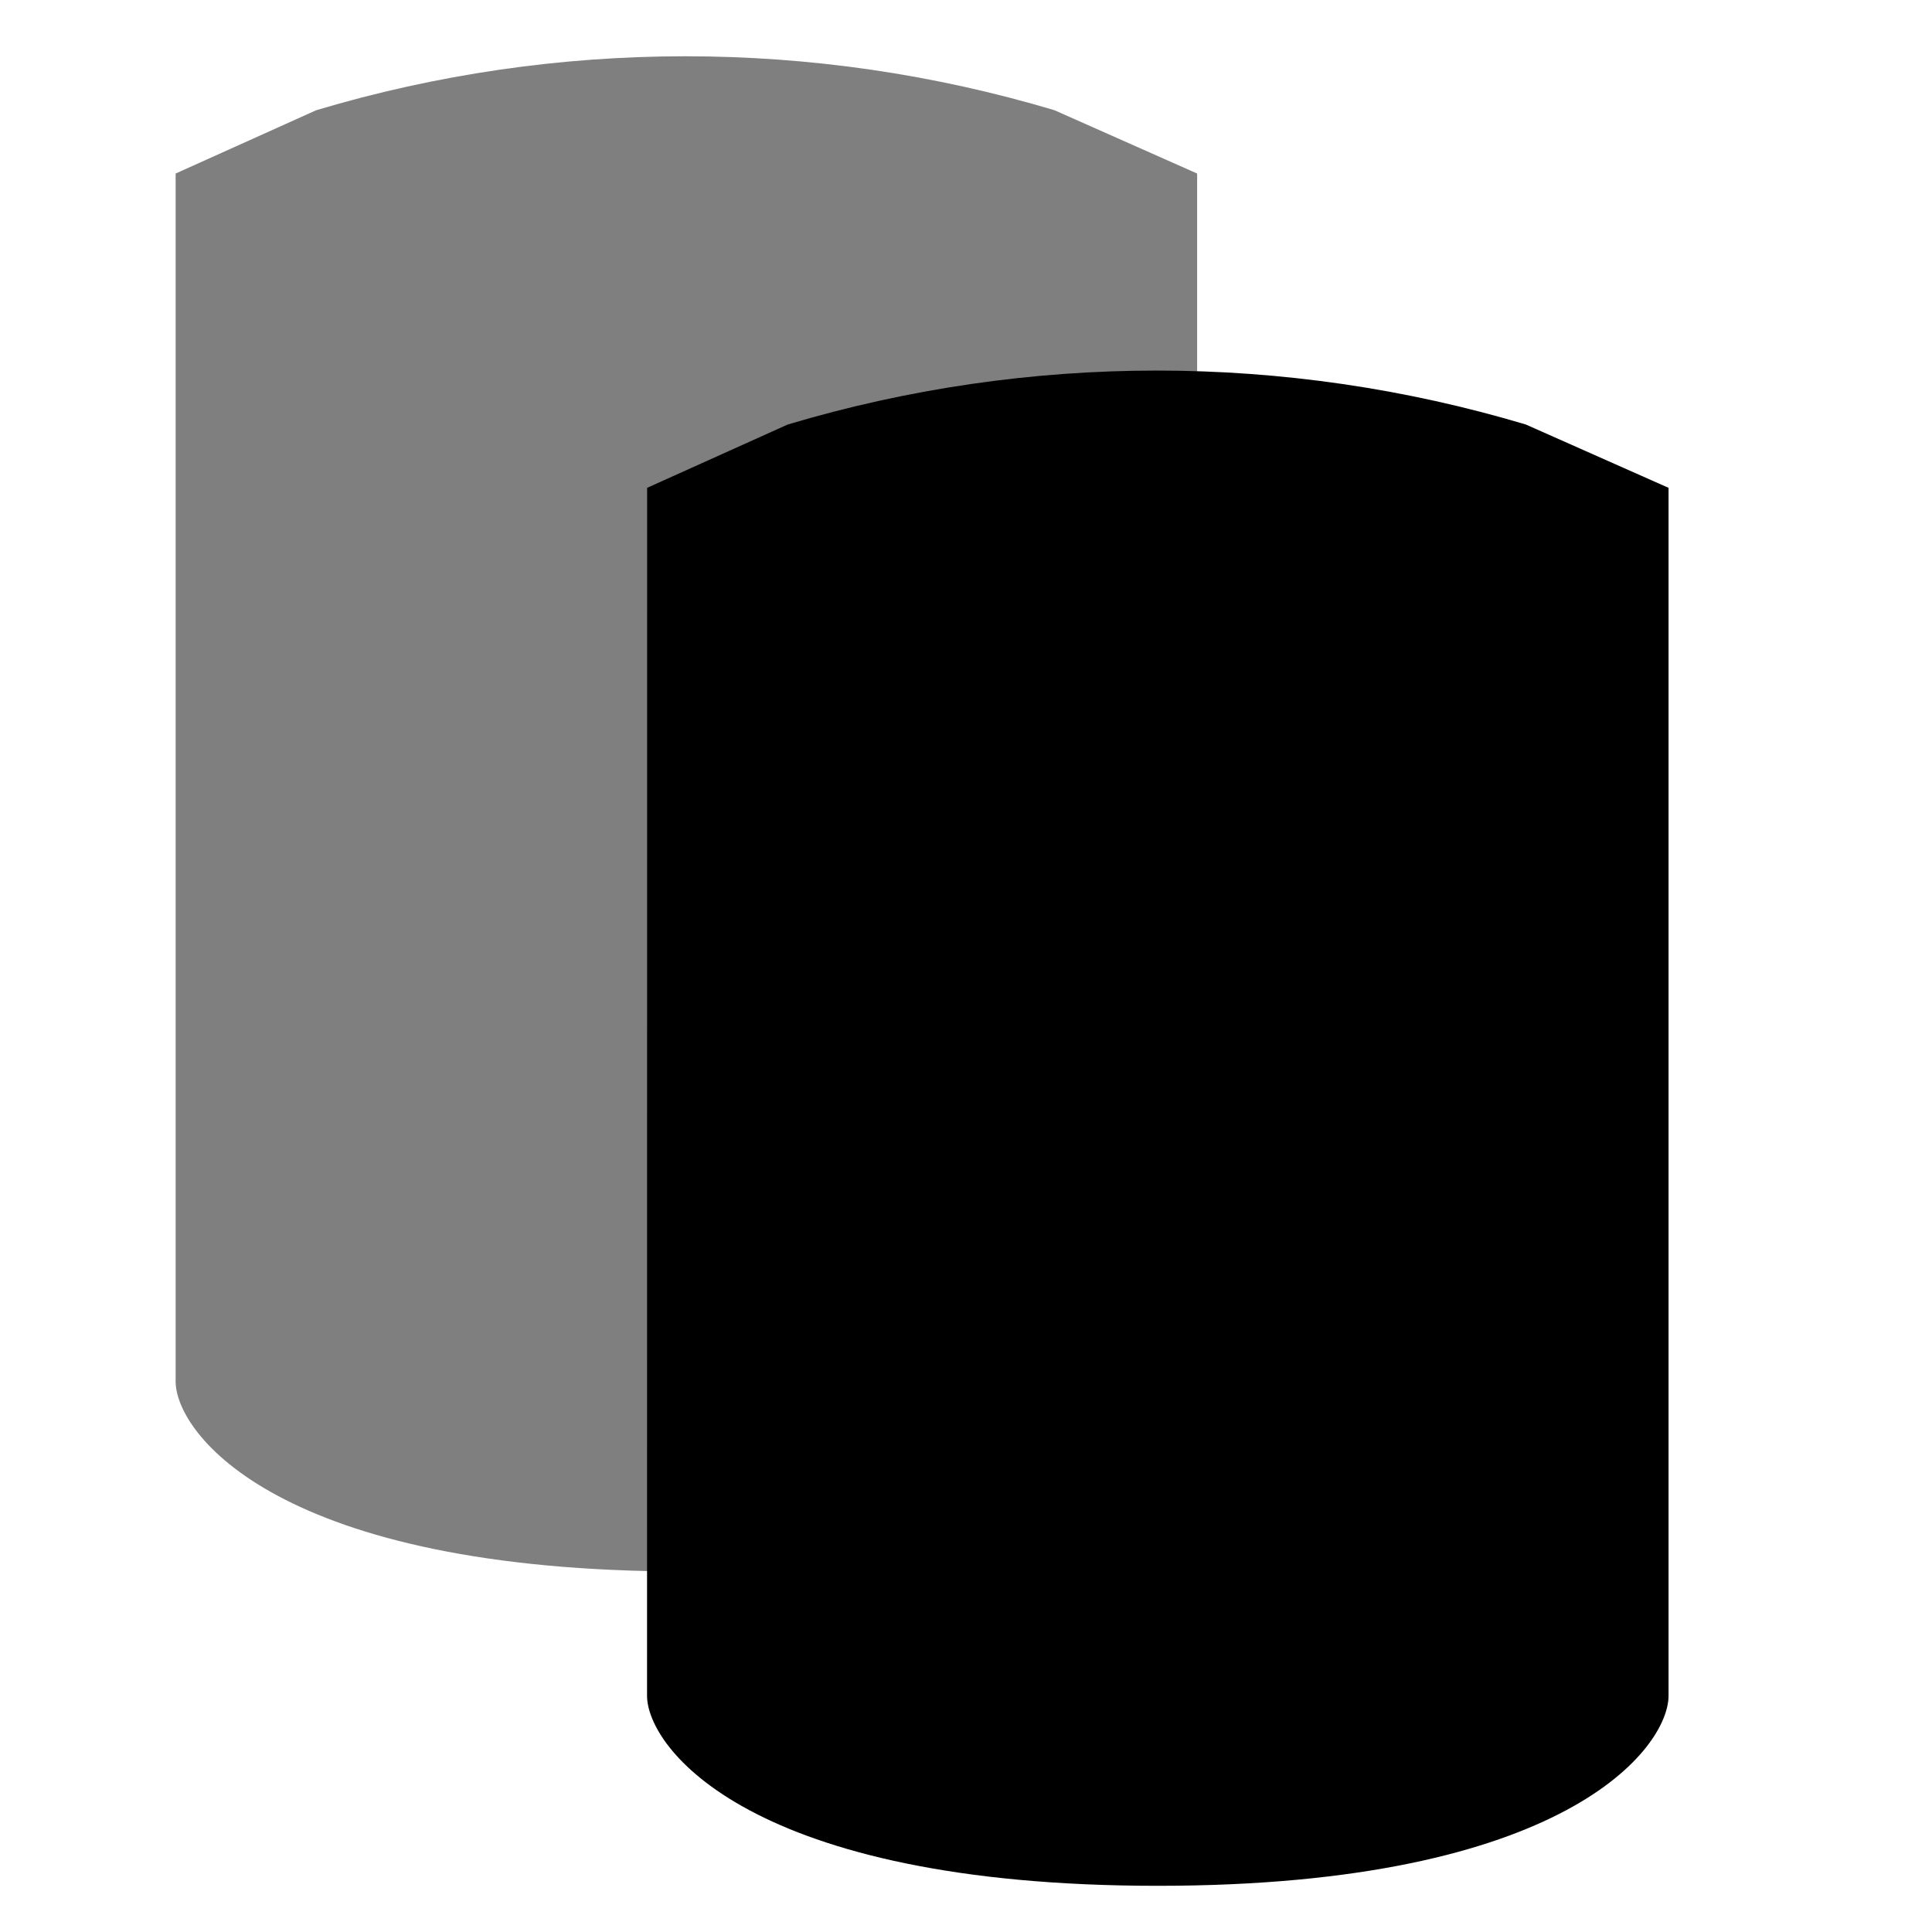 <svg width="22" height="22" viewBox="0 0 22 22" fill="none"
    xmlns="http://www.w3.org/2000/svg">
    <path opacity="0.5" d="M2 1.976L3.601 1.255C6.343 0.436 9.265 0.436 12.007 1.255L13.632 1.976C13.632 1.976 13.632 15.145 13.632 15.731C13.632 16.318 12.468 17.895 7.816 17.895C3.163 17.895 2 16.318 2 15.731C2 15.145 2 1.976 2 1.976Z" fill="currentColor"/>
    <path d="M7.369 5.555L8.97 4.834C11.712 4.015 14.633 4.015 17.375 4.834L19 5.555C19 5.555 19 18.723 19 19.31C19 19.897 17.837 21.474 13.184 21.474C8.532 21.474 7.368 19.897 7.368 19.31C7.368 18.723 7.369 5.555 7.369 5.555Z" fill="currentColor"/>
</svg>
